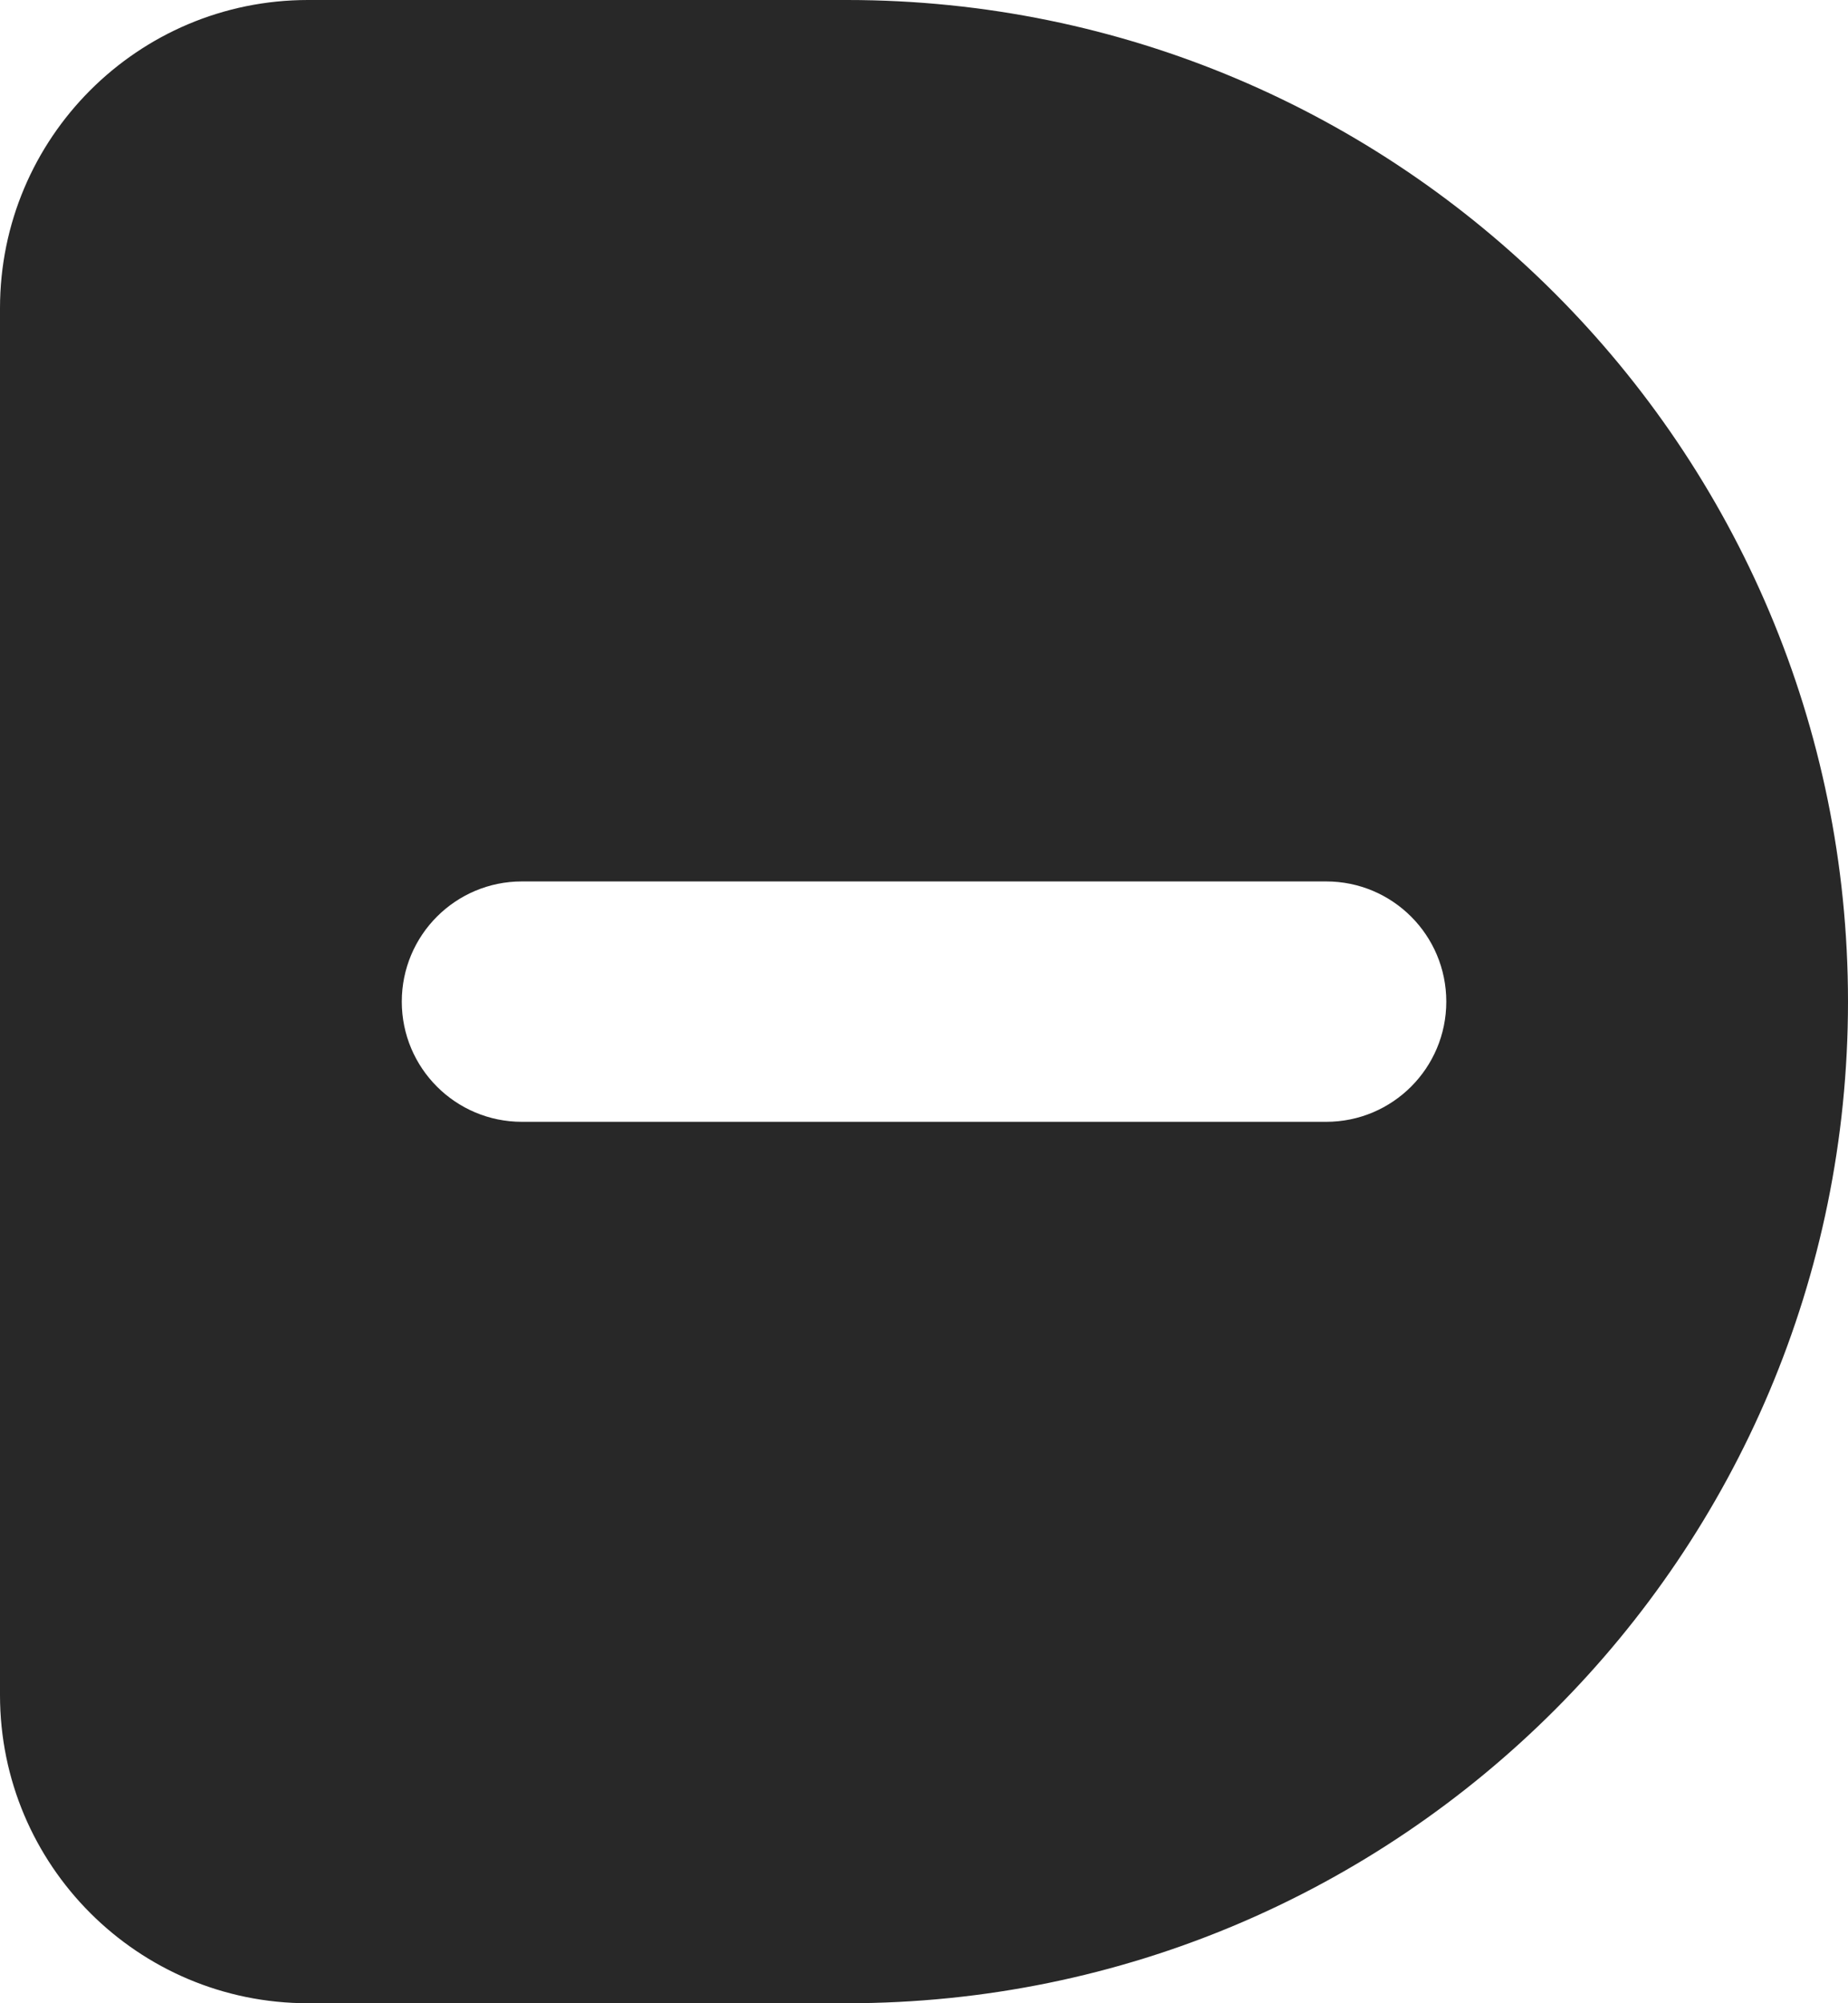 <svg width="24" height="26" viewBox="0 0 24 26" fill="none" xmlns="http://www.w3.org/2000/svg">
<path fill-rule="evenodd" clip-rule="evenodd" d="M4 0C1.791 0 0 1.791 0 4V22C0 24.209 1.791 26 4 26H11C18.18 26 24 20.18 24 13C24 5.82 18.18 0 11 0H4ZM6.778 11.44C5.916 11.44 5.218 12.138 5.218 13C5.218 13.862 5.916 14.56 6.778 14.56H17.223C18.085 14.56 18.783 13.862 18.783 13C18.783 12.138 18.085 11.44 17.223 11.44H6.778Z" fill="#282828"/>
</svg>
